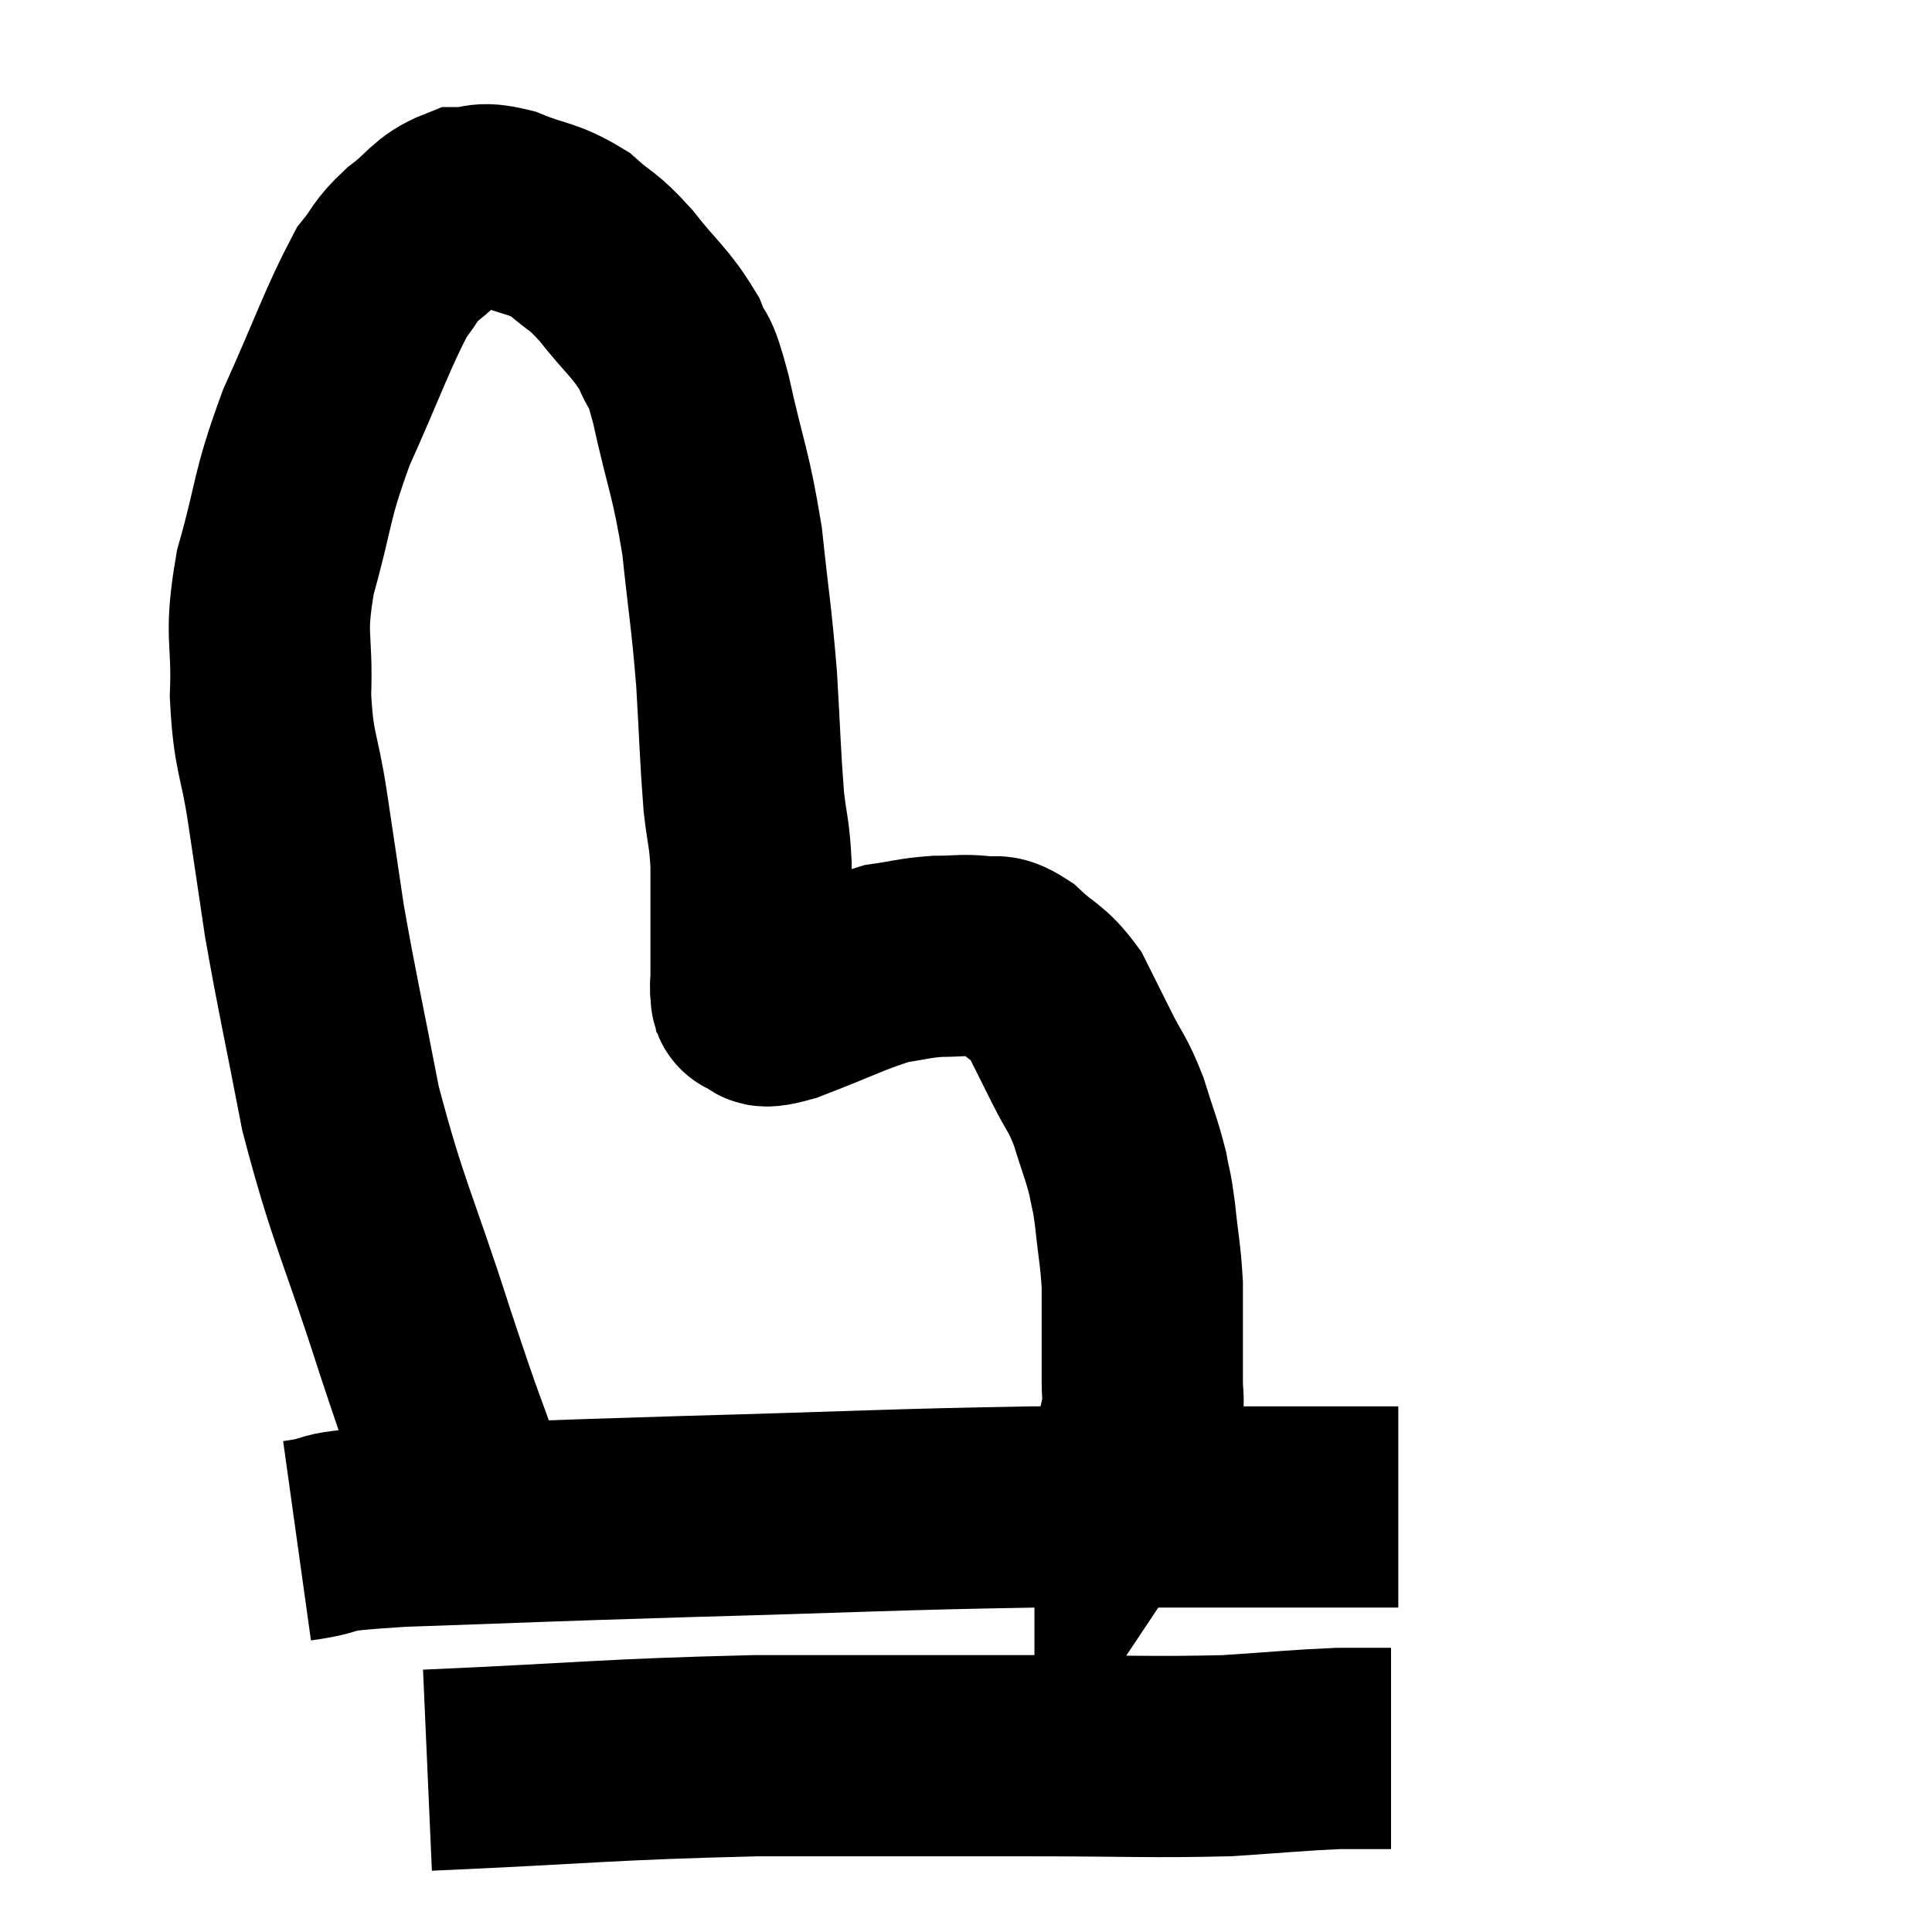 <svg width="48" height="48" viewBox="0 0 48 48" xmlns="http://www.w3.org/2000/svg"><path d="M 7.38 38.28 C 8.67 38.1, 7.56 38.07, 9.96 37.92 C 13.47 37.8, 13.05 37.8, 16.98 37.68 C 21.33 37.56, 22.125 37.5, 25.68 37.44 C 28.44 37.44, 29.07 37.44, 31.2 37.44 C 32.7 37.44, 33.315 37.44, 34.2 37.44 L 34.74 37.44" fill="none" stroke="black" stroke-width="5"></path><path d="M 10.62 43.98 C 14.7 43.8, 15.03 43.71, 18.78 43.62 C 22.2 43.62, 22.695 43.62, 25.62 43.62 C 28.05 43.62, 28.575 43.665, 30.48 43.62 C 31.86 43.53, 32.22 43.485, 33.24 43.44 L 34.56 43.44" fill="none" stroke="black" stroke-width="5"></path><path d="M 11.64 37.14 C 10.98 35.25, 11.115 35.76, 10.32 33.36 C 9.39 30.45, 9.15 30.165, 8.46 27.54 C 8.01 25.2, 7.89 24.735, 7.56 22.86 C 7.35 21.45, 7.35 21.435, 7.14 20.04 C 6.93 18.66, 6.795 18.735, 6.72 17.28 C 6.78 15.75, 6.555 15.885, 6.84 14.22 C 7.35 12.42, 7.2 12.42, 7.86 10.62 C 8.67 8.82, 8.88 8.16, 9.48 7.02 C 9.87 6.54, 9.765 6.525, 10.26 6.06 C 10.86 5.61, 10.89 5.385, 11.46 5.16 C 12 5.16, 11.865 4.995, 12.54 5.16 C 13.35 5.49, 13.47 5.4, 14.16 5.82 C 14.73 6.33, 14.685 6.165, 15.3 6.84 C 15.96 7.68, 16.155 7.755, 16.62 8.52 C 16.89 9.21, 16.83 8.67, 17.16 9.9 C 17.55 11.67, 17.655 11.7, 17.94 13.44 C 18.12 15.15, 18.165 15.24, 18.3 16.86 C 18.39 18.39, 18.39 18.765, 18.48 19.92 C 18.57 20.7, 18.615 20.655, 18.66 21.48 C 18.66 22.35, 18.66 22.53, 18.66 23.22 C 18.66 23.73, 18.66 23.88, 18.66 24.24 C 18.66 24.45, 18.63 24.51, 18.66 24.66 C 18.72 24.75, 18.57 24.78, 18.78 24.84 C 19.14 24.87, 18.69 25.125, 19.5 24.9 C 20.76 24.42, 21.075 24.225, 22.02 23.94 C 22.65 23.85, 22.695 23.805, 23.28 23.76 C 23.82 23.76, 23.895 23.715, 24.36 23.76 C 24.75 23.85, 24.675 23.64, 25.14 23.94 C 25.68 24.45, 25.785 24.375, 26.22 24.96 C 26.55 25.62, 26.55 25.62, 26.88 26.28 C 27.21 26.94, 27.255 26.88, 27.54 27.6 C 27.78 28.38, 27.855 28.515, 28.02 29.16 C 28.11 29.67, 28.11 29.49, 28.2 30.18 C 28.29 31.05, 28.335 31.155, 28.38 31.92 C 28.38 32.58, 28.38 32.64, 28.38 33.24 C 28.38 33.78, 28.38 33.855, 28.38 34.32 C 28.38 34.71, 28.425 34.71, 28.38 35.1 C 28.29 35.49, 28.245 35.685, 28.2 35.88 C 28.2 35.88, 28.2 35.805, 28.2 35.88 C 28.2 36.03, 28.2 36.075, 28.2 36.18 C 28.2 36.24, 28.2 36.27, 28.2 36.3 C 28.2 36.3, 28.23 36.255, 28.2 36.3 L 28.08 36.48" fill="none" stroke="black" stroke-width="5"></path></svg>